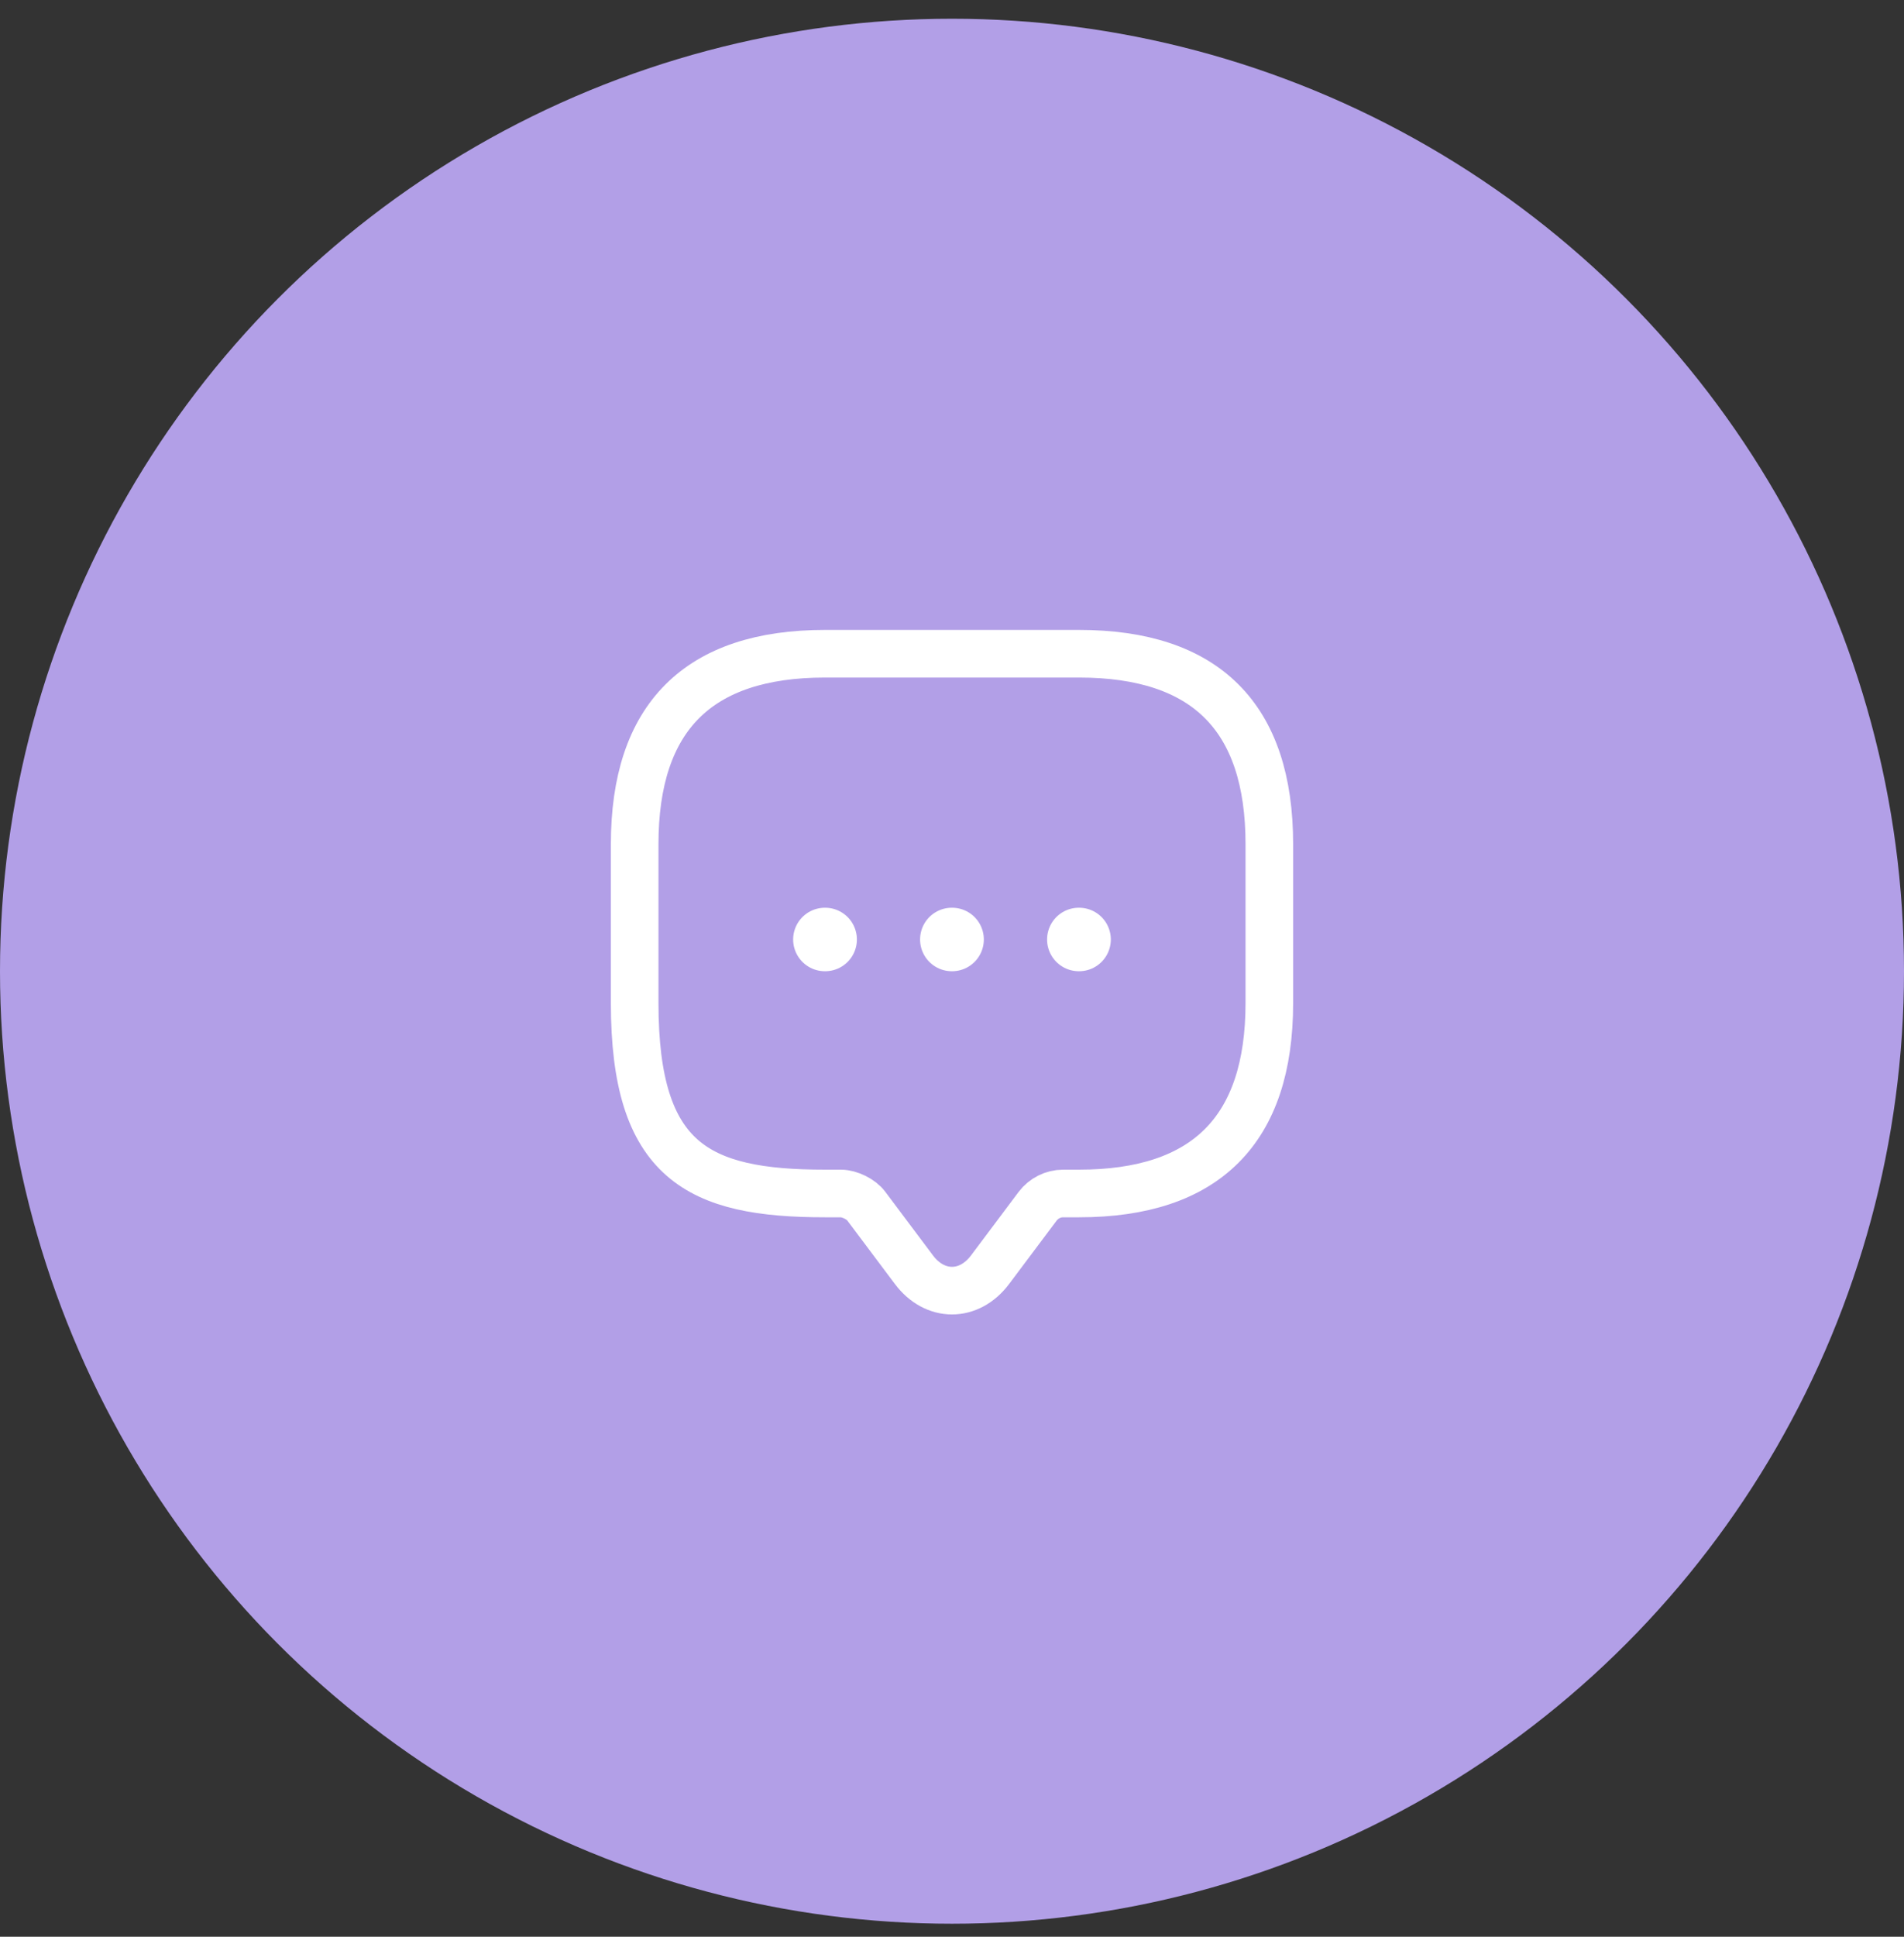 <svg width="60" height="61" viewBox="0 0 60 61" fill="none" xmlns="http://www.w3.org/2000/svg">
<rect x="0" y="0" width="60" height="61" fill="#333333" stroke="none"/>
<circle cx="30" cy="30.59" r="30" fill="#B29FE7"/>
<path d="M26.5 37.59H26C22 37.59 20 36.59 20 31.59V26.59C20 22.59 22 20.59 26 20.59H34C38 20.59 40 22.59 40 26.59V31.59C40 35.59 38 37.59 34 37.59H33.5C33.19 37.59 32.89 37.74 32.7 37.99L31.2 39.99C30.54 40.87 29.46 40.87 28.8 39.99L27.3 37.99C27.14 37.77 26.77 37.59 26.5 37.59Z" stroke="white" stroke-width="1.5" stroke-miterlimit="10" stroke-linecap="round" stroke-linejoin="round"/>
<path d="M33.996 29.59H34.005" stroke="white" stroke-width="2" stroke-linecap="round" stroke-linejoin="round"/>
<path d="M29.994 29.59H30.003" stroke="white" stroke-width="2" stroke-linecap="round" stroke-linejoin="round"/>
<path d="M25.994 29.59H26.003" stroke="white" stroke-width="2" stroke-linecap="round" stroke-linejoin="round"/>
</svg>
